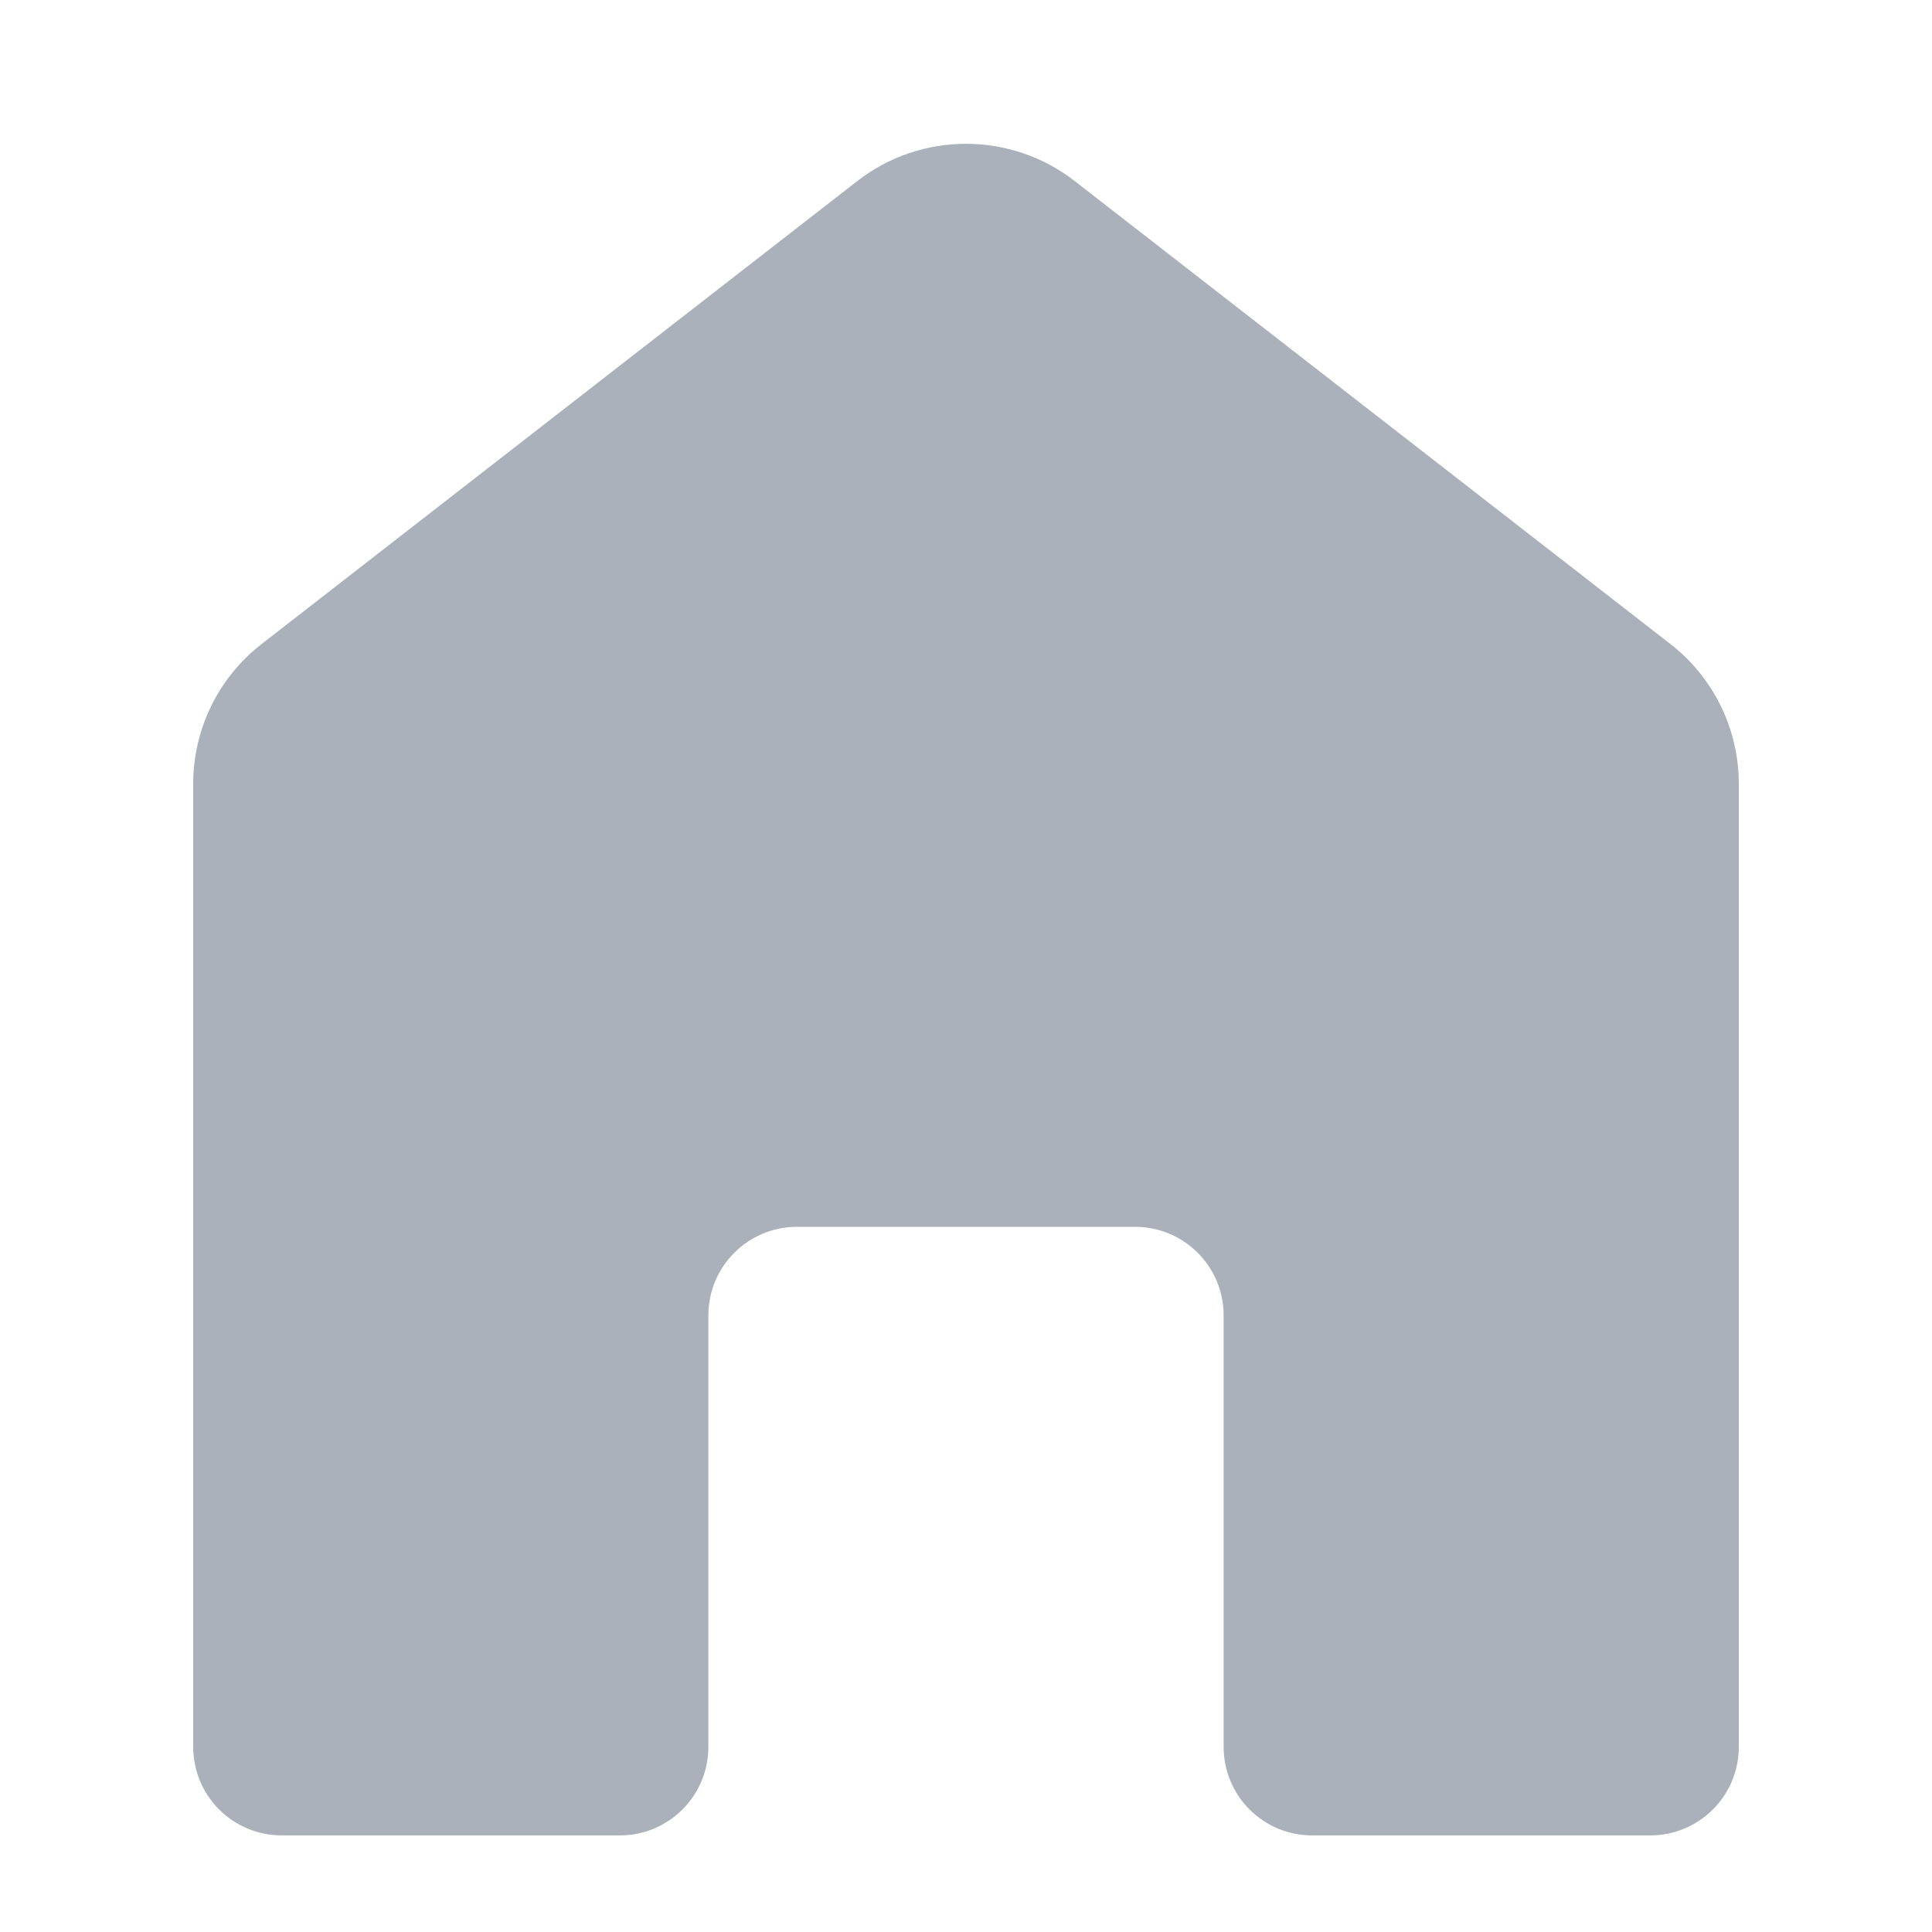 <svg width="20" height="20" viewBox="0 0 20 20" fill="none" xmlns="http://www.w3.org/2000/svg">
<path d="M8.875 1.874L2.708 6.667C2.261 7.014 2 7.548 2 8.114V18.083C2 18.59 2.41 19 2.917 19H6.417C6.923 19 7.333 18.59 7.333 18.083V13.617C7.333 13.11 7.744 12.7 8.25 12.7H11.75C12.256 12.7 12.667 13.11 12.667 13.617V18.083C12.667 18.59 13.077 19 13.583 19H17.083C17.59 19 18 18.59 18 18.083V8.114C18 7.548 17.739 7.014 17.292 6.667L11.125 1.874C10.463 1.36 9.537 1.36 8.875 1.874Z" fill="#AAB1BB"/>
</svg>
